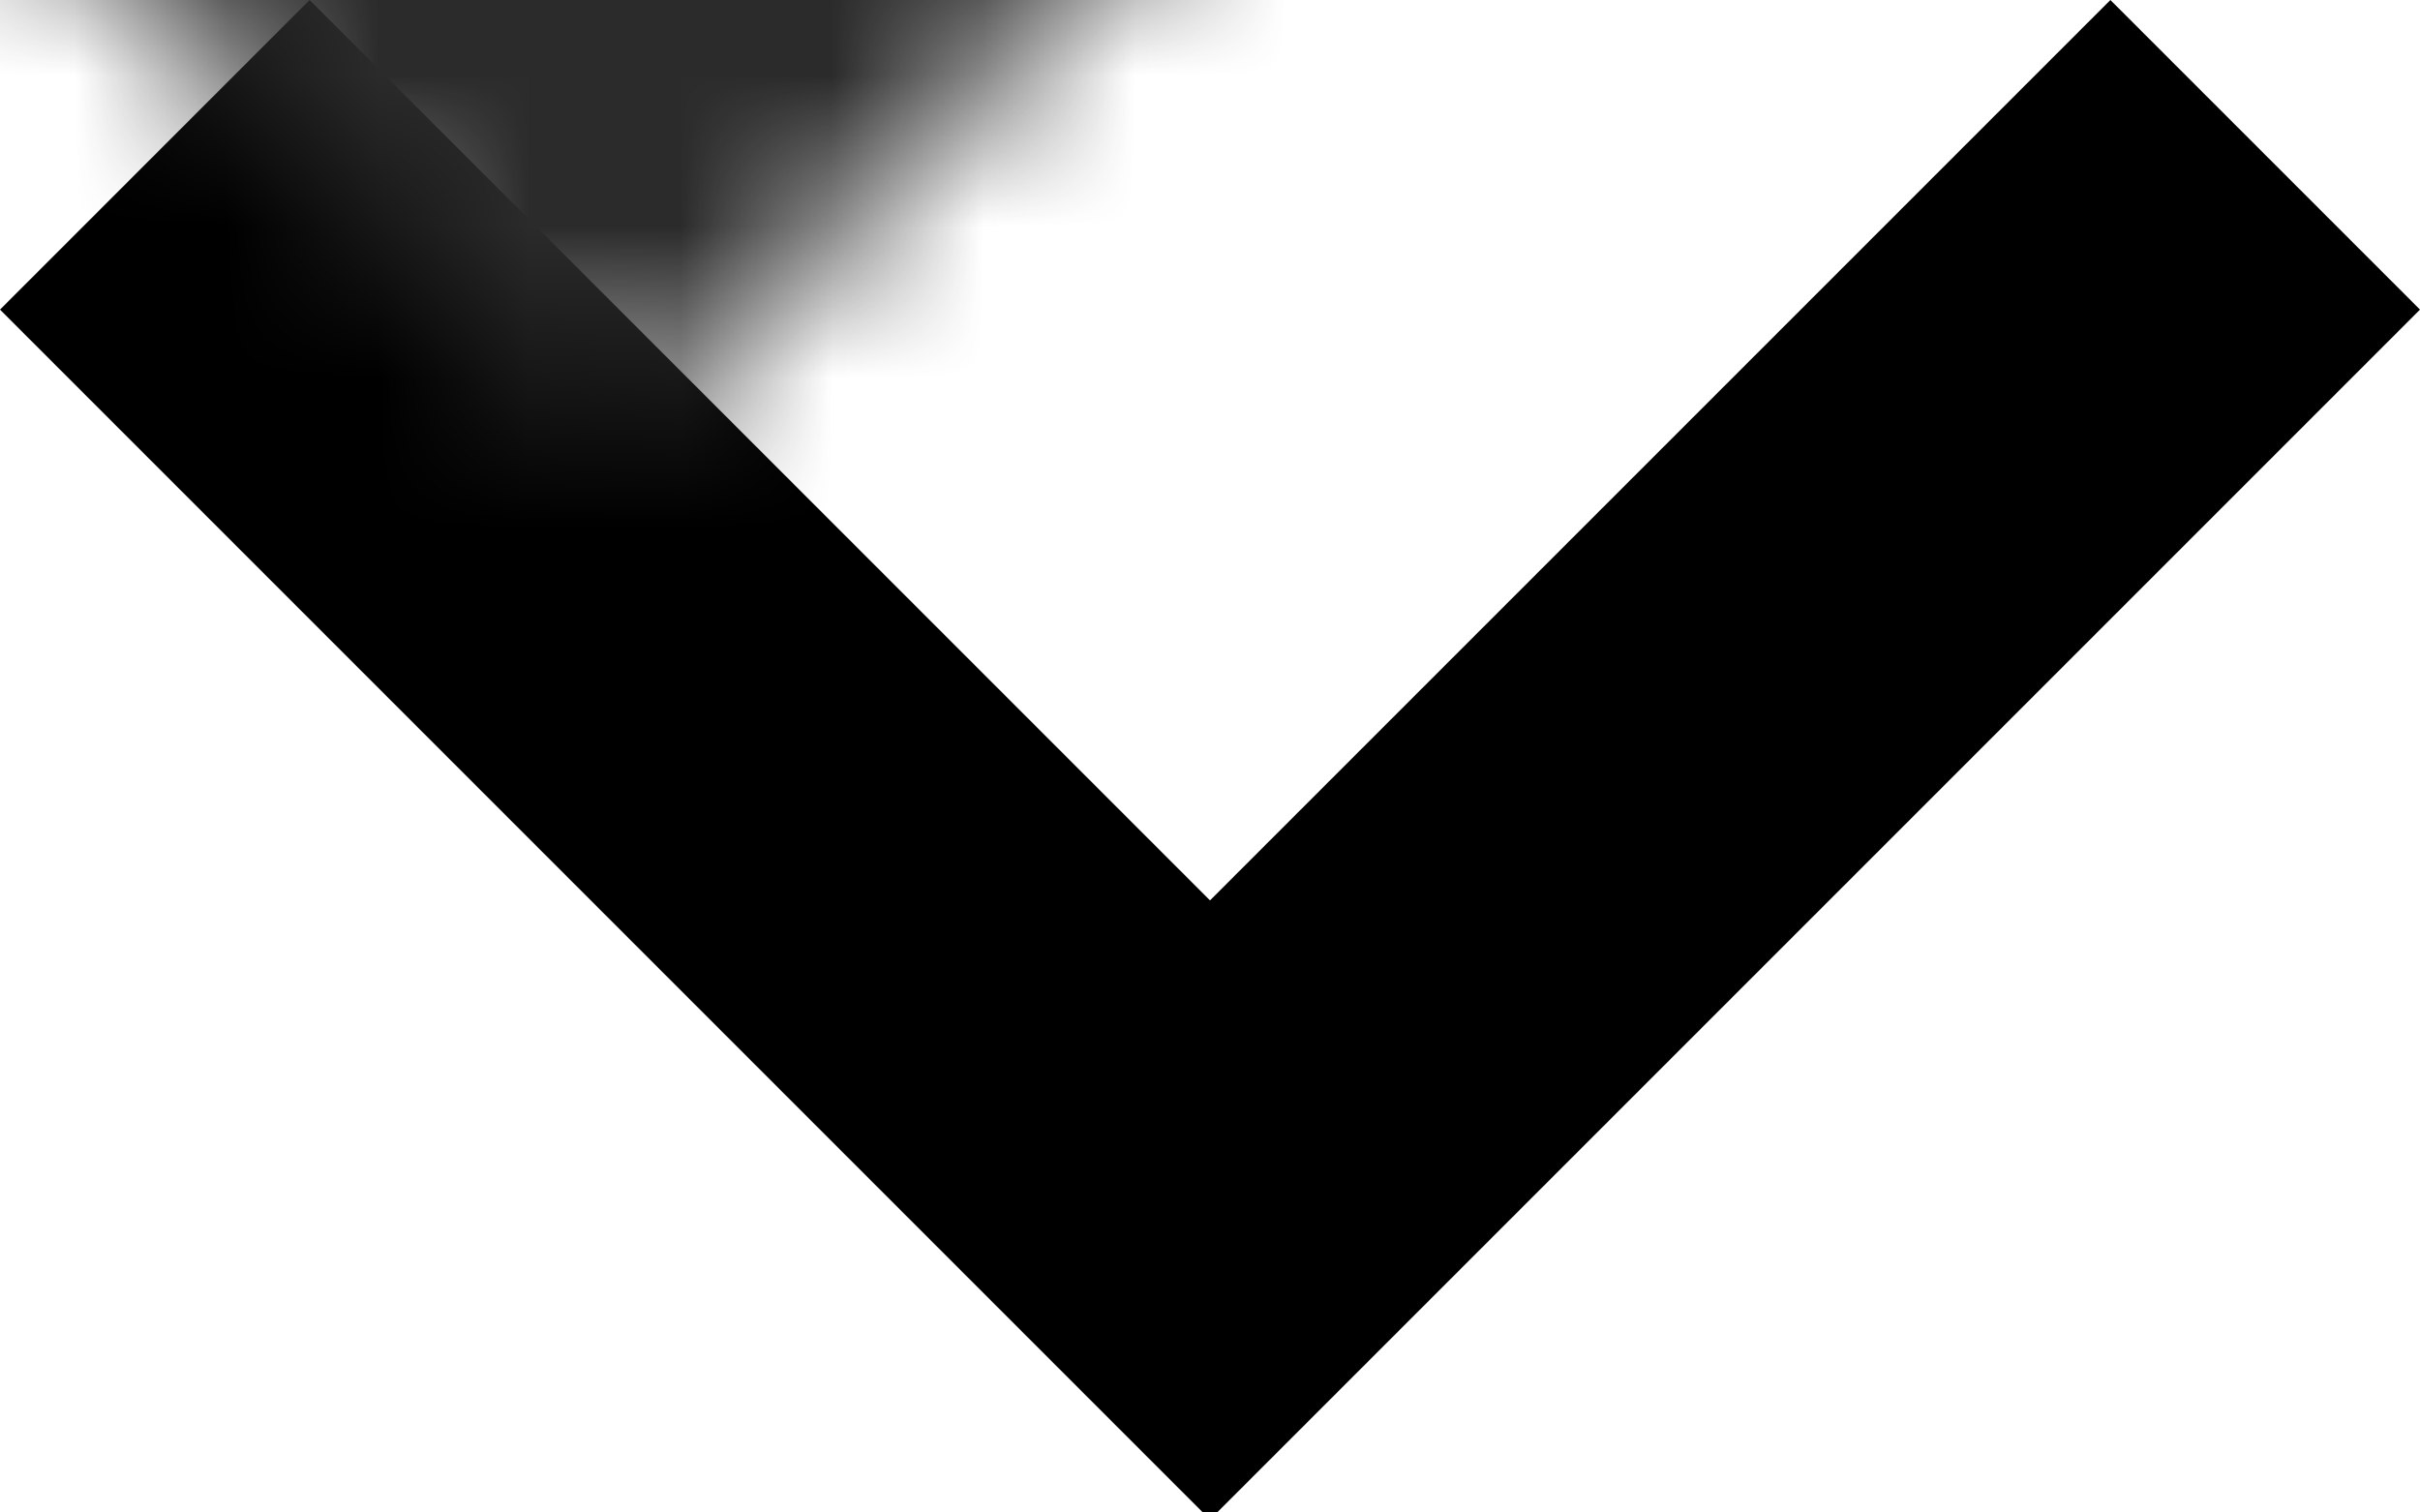 
<svg width="16px" height="10px" viewBox="0 0 16 10" version="1.1" xmlns="http://www.w3.org/2000/svg" xmlns:xlink="http://www.w3.org/1999/xlink">
  <defs>
    <polygon id="path-1" points="8 5.953 2.047 0 0 2.047 5.953 8 8 10.047 10.047 8 16 2.047 13.953 0"></polygon>
  </defs>
  <g stroke="none" stroke-width="1" fill="none" fill-rule="evenodd">
    <g transform="translate(-990, -181)">
      <g transform="translate(773, 129)">
        <g transform="translate(217, 52)">
          <mask id="mask-2" fill="white">
            <use xlink:href="#path-1"></use>
          </mask>
          <use id="Mask" fill="#000000" fill-rule="nonzero" xlink:href="#path-1"></use>
          <rect fill="#2B2B2B" mask="url(#mask-2)" x="-4" y="-7" width="24" height="24"></rect>
        </g>
      </g>
    </g>
  </g>
</svg>